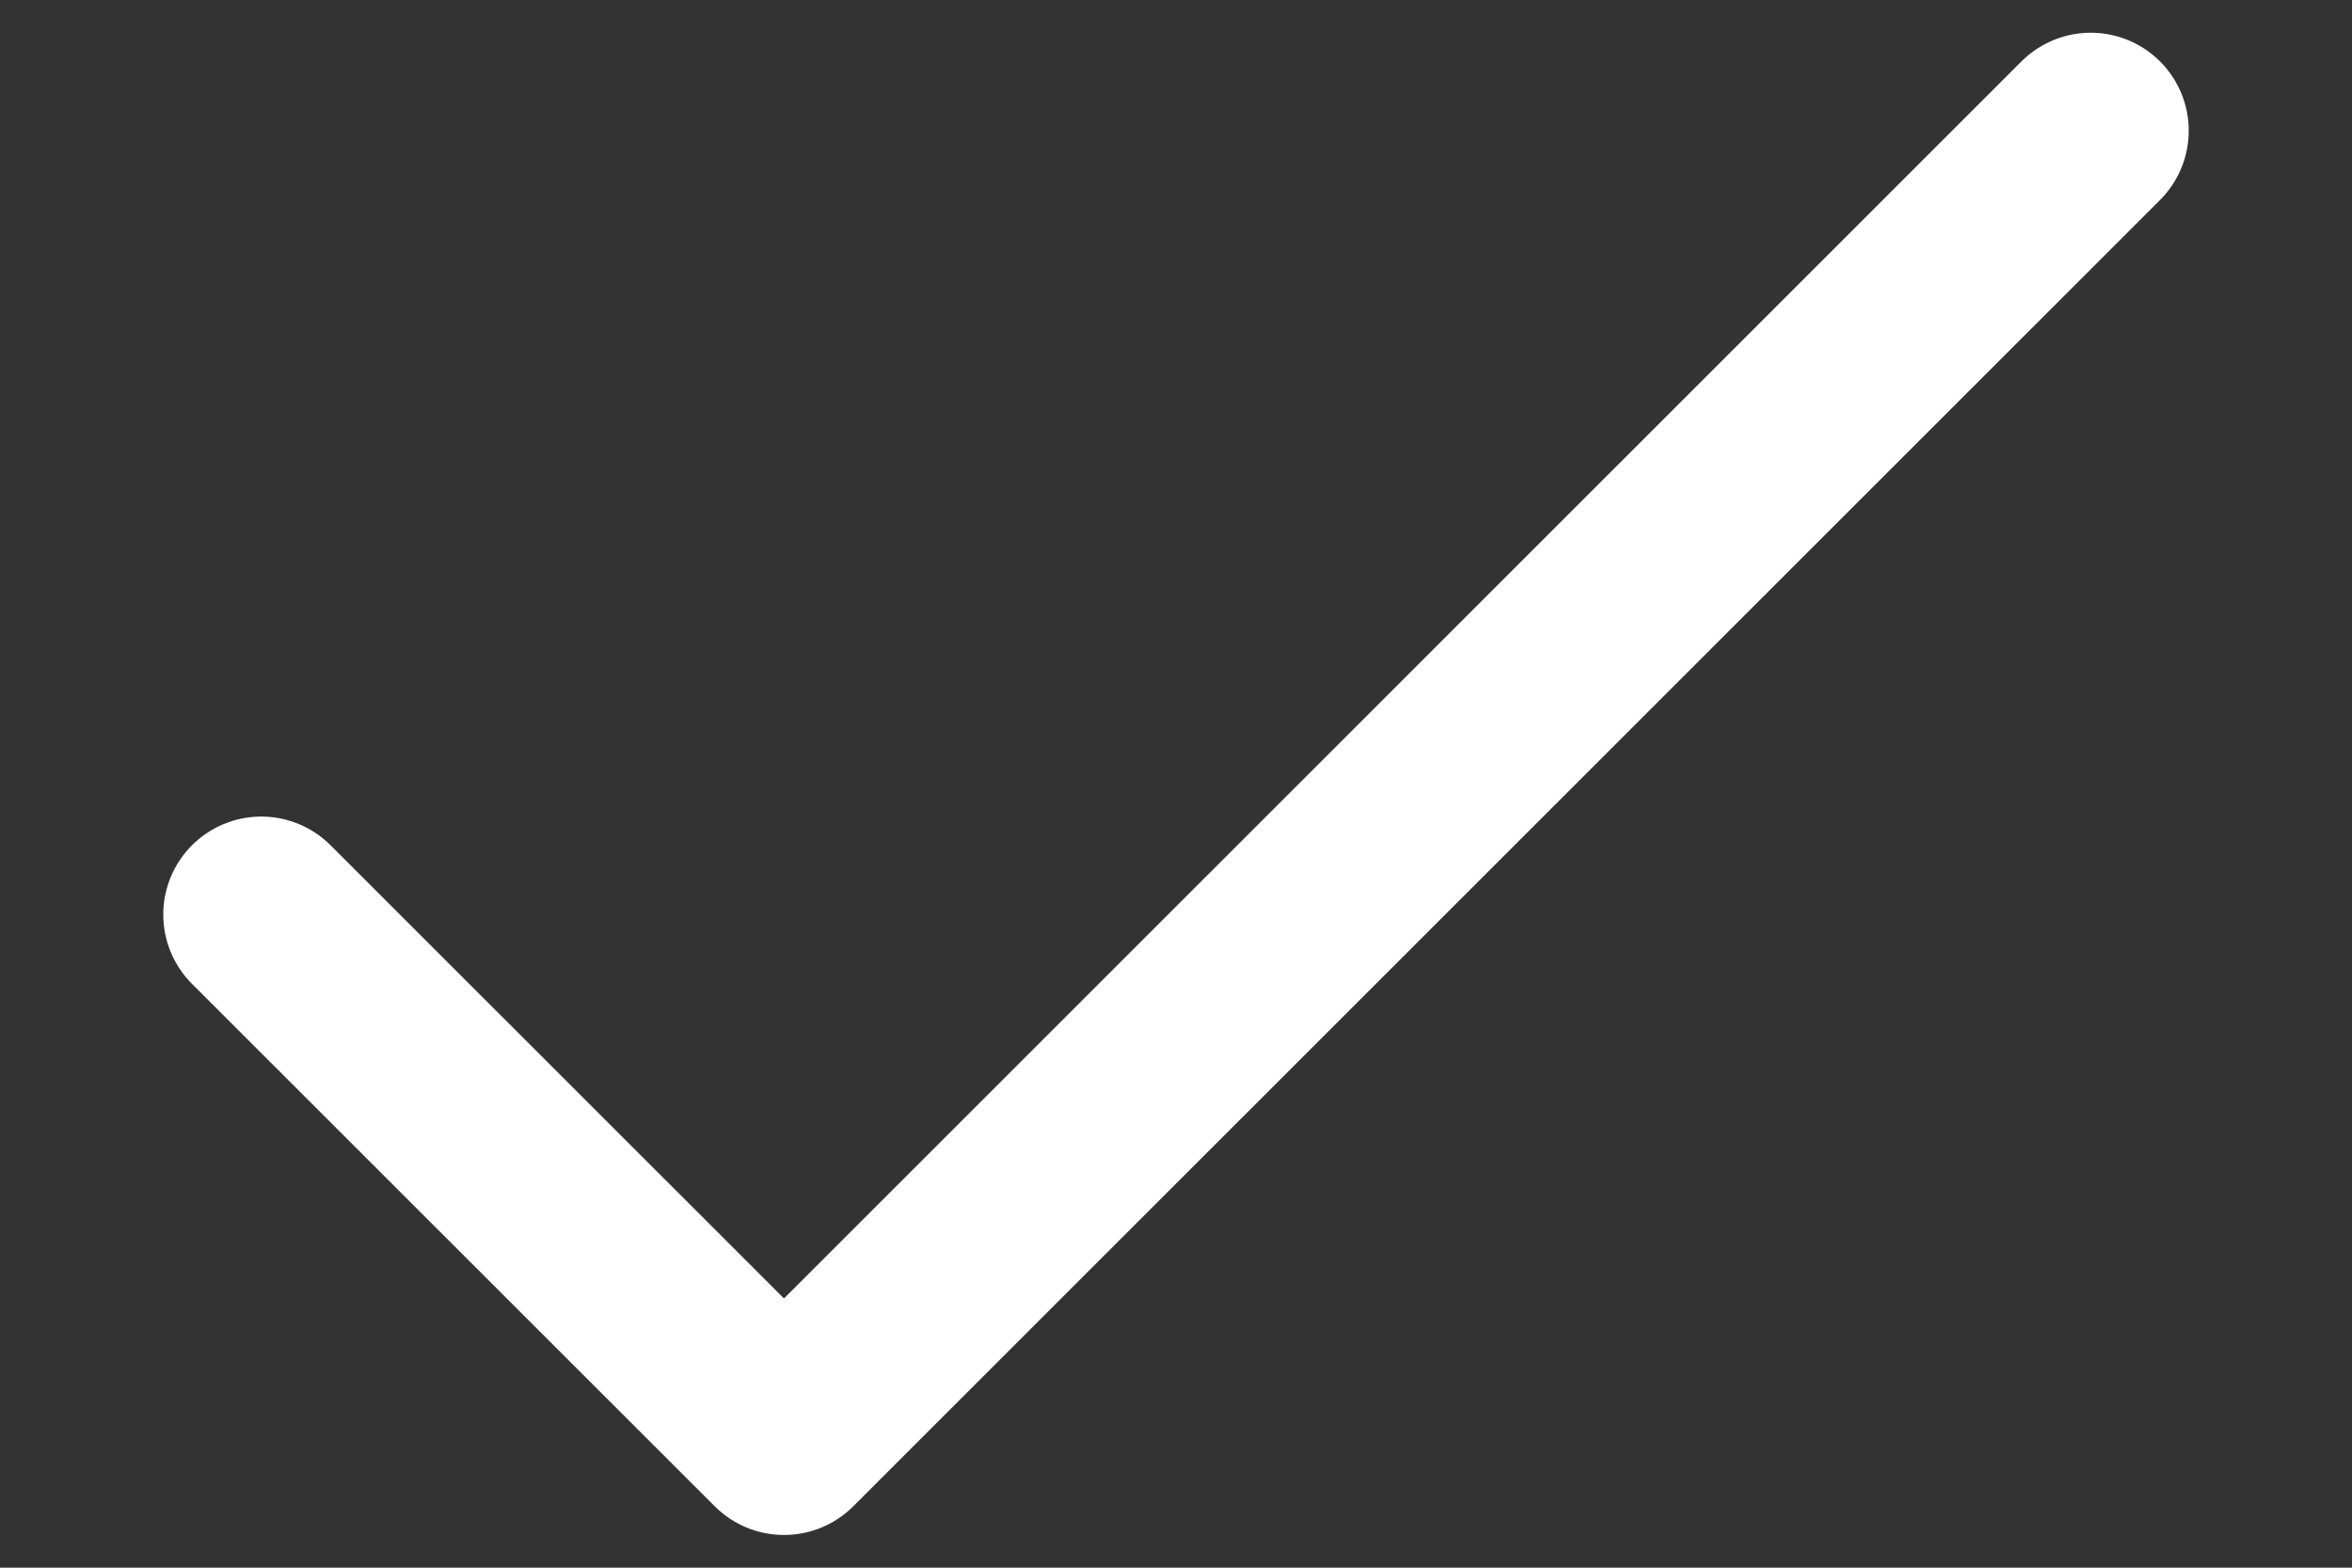 <svg width="12" height="8" viewBox="0 0 12 8" fill="none" xmlns="http://www.w3.org/2000/svg">
<rect x="0" y="0" width="12" height="8" fill="#333333" stroke="none"/>
<path d="M1.333 4.667L4 7.333L10.667 0.667" stroke="white" stroke-linecap="round" stroke-linejoin="round"/>
</svg>
